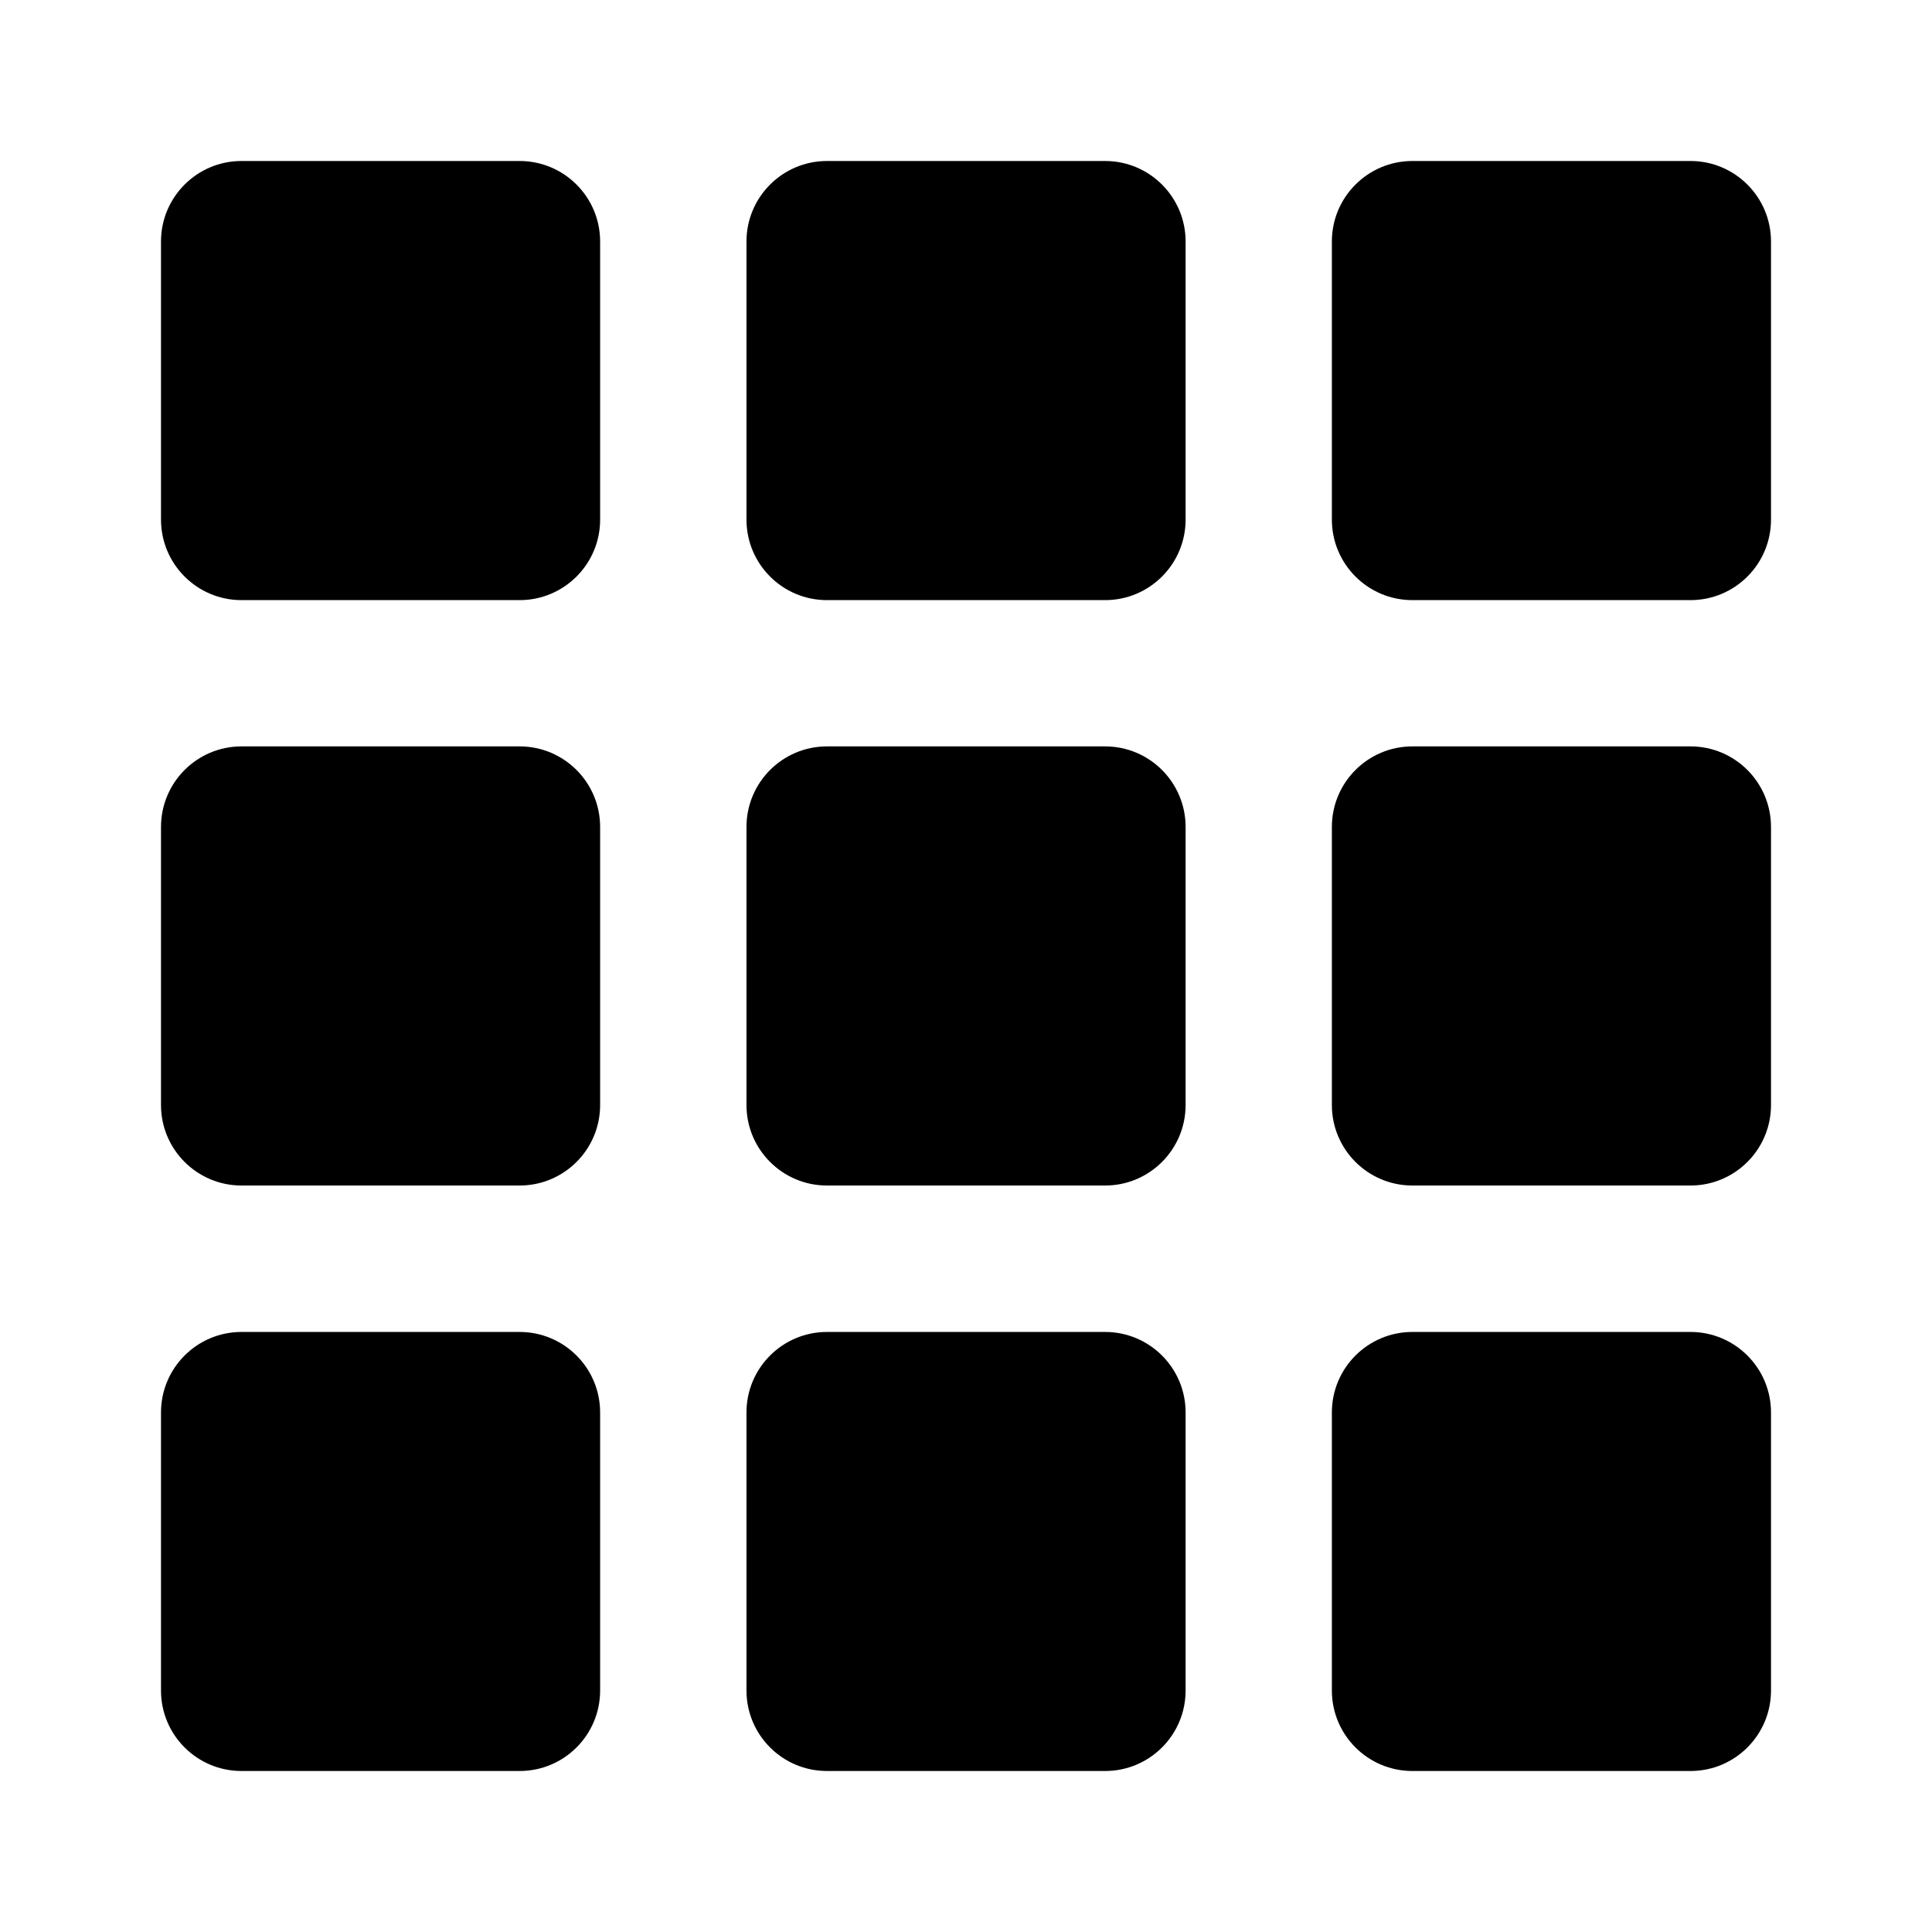 <svg width="24" height="24" viewBox="0 0 24 24" fill="none" xmlns="http://www.w3.org/2000/svg">
<path d="M2 3V6.455C2 7.007 2.448 7.455 3 7.455H6.455C7.007 7.455 7.455 7.007 7.455 6.455V3C7.455 2.448 7.007 2 6.455 2H3C2.448 2 2 2.448 2 3ZM9.273 3V6.455C9.273 7.007 9.721 7.455 10.273 7.455H13.728C14.28 7.455 14.728 7.007 14.728 6.455V3C14.728 2.448 14.28 2 13.728 2H10.273C9.721 2 9.273 2.448 9.273 3ZM17.545 2C16.993 2 16.545 2.448 16.545 3V6.455C16.545 7.007 16.993 7.455 17.545 7.455H21C21.552 7.455 22 7.007 22 6.455V3C22 2.448 21.552 2 21 2H17.545ZM2 10.273V13.727C2 14.279 2.448 14.727 3 14.727H6.455C7.007 14.727 7.455 14.279 7.455 13.727V10.273C7.455 9.72 7.007 9.272 6.455 9.272H3C2.448 9.272 2 9.72 2 10.273ZM10.273 9.272C9.721 9.272 9.273 9.72 9.273 10.273V13.727C9.273 14.279 9.721 14.727 10.273 14.727H13.728C14.28 14.727 14.728 14.279 14.728 13.727V10.273C14.728 9.72 14.28 9.272 13.728 9.272H10.273ZM16.545 10.273V13.727C16.545 14.279 16.993 14.727 17.545 14.727H21C21.552 14.727 22 14.279 22 13.727V10.273C22 9.72 21.552 9.272 21 9.272H17.545C16.993 9.272 16.545 9.72 16.545 10.273ZM3 16.546C2.448 16.546 2 16.994 2 17.546V21C2 21.553 2.448 22 3 22H6.455C7.007 22 7.455 21.553 7.455 21V17.546C7.455 16.994 7.007 16.546 6.455 16.546H3ZM9.273 17.546V21C9.273 21.553 9.721 22 10.273 22H13.728C14.28 22 14.728 21.553 14.728 21V17.546C14.728 16.994 14.28 16.546 13.728 16.546H10.273C9.721 16.546 9.273 16.994 9.273 17.546ZM17.545 16.546C16.993 16.546 16.545 16.994 16.545 17.546V21C16.545 21.553 16.993 22 17.545 22H21C21.552 22 22 21.553 22 21V17.546C22 16.994 21.552 16.546 21 16.546H17.545Z" fill="black"/>
</svg>

